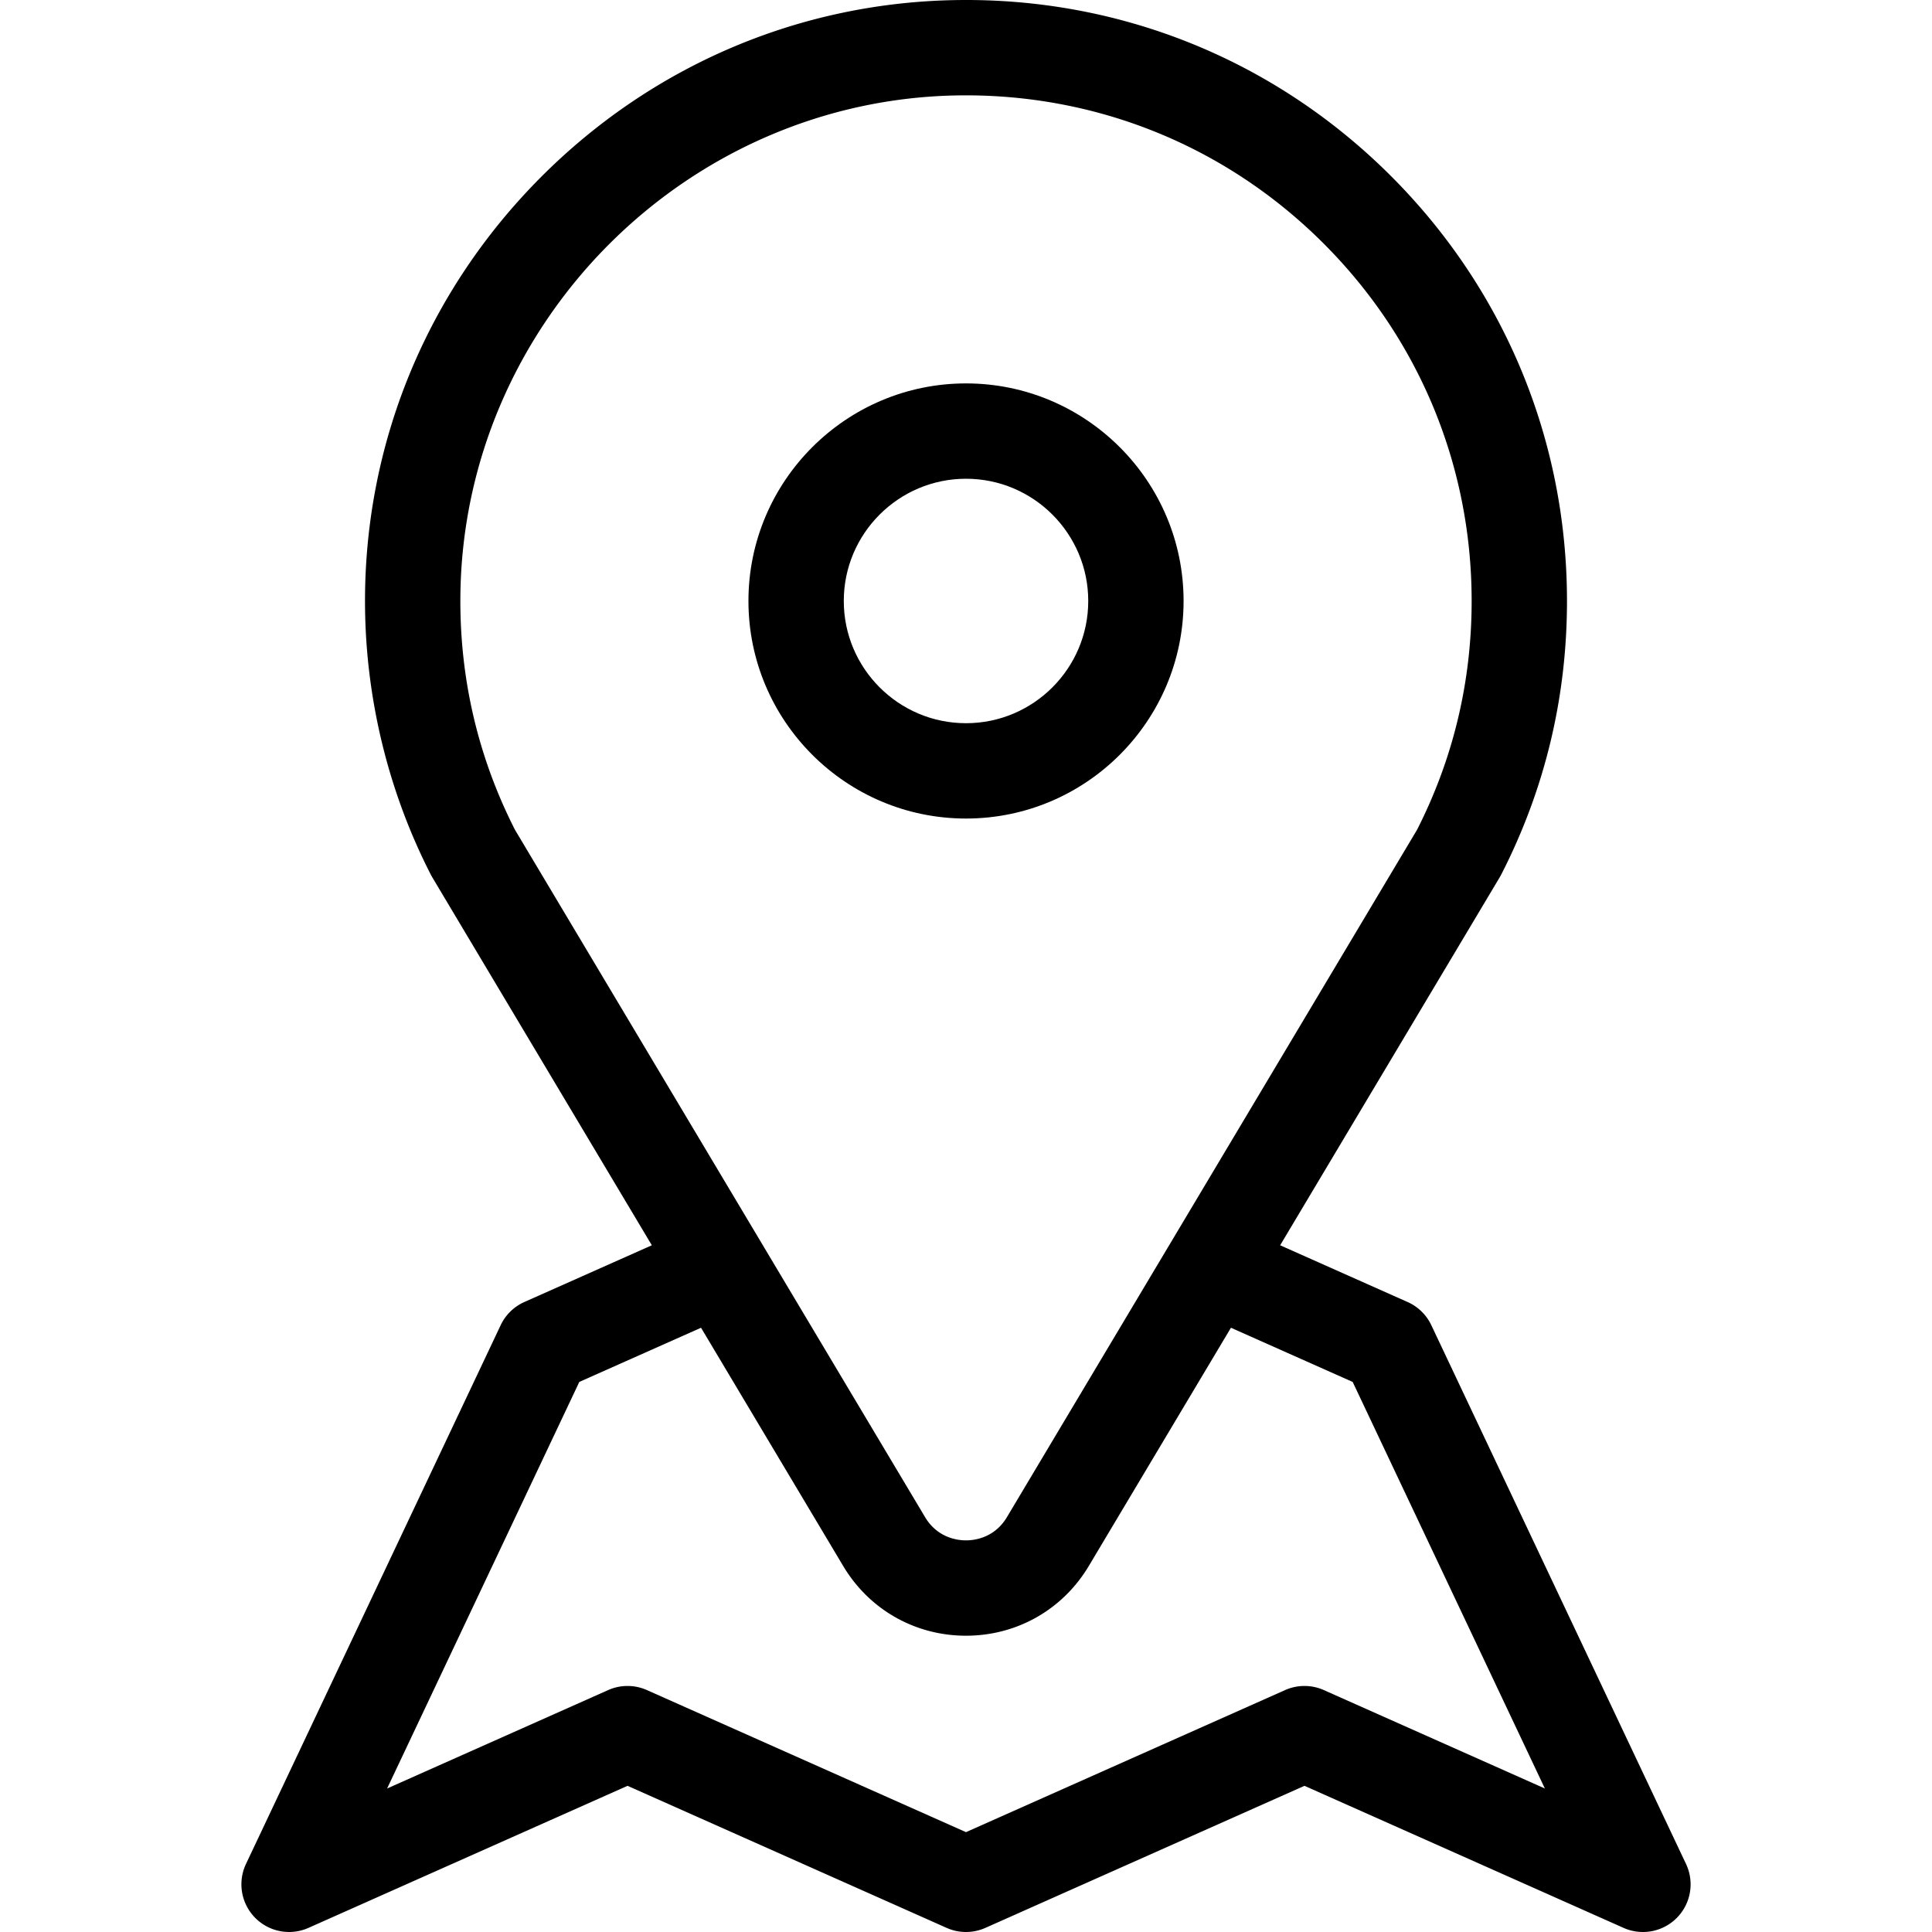 <svg xmlns="http://www.w3.org/2000/svg" viewBox="0 0 512 512"><path d="M446.812 493.966l-67.499-142.781a12.633 12.633 0 00-6.48-6.223l-33.58-14.949 58.185-97.518c.139-.234.27-.471.395-.713 11.568-22.579 17.434-46.978 17.434-72.515 0-42.959-16.846-83.233-47.435-113.402C337.248 15.703 296.73-.588 253.745.016c-41.748.579-81.056 17.348-110.685 47.22-29.626 29.87-46.078 69.313-46.326 111.066-.152 25.515 5.877 50.923 17.431 73.479.124.241.255.479.394.713l58.184 97.517-33.774 15.031a12.626 12.626 0 00-6.285 6.142L65.187 493.966a12.635 12.635 0 0016.56 16.941l84.558-37.646 84.558 37.646a12.644 12.644 0 0010.277 0l84.558-37.646 84.558 37.646a12.63 12.63 0 0016.556-16.941zm-310.339-274.06c-9.73-19.132-14.599-39.805-14.47-61.453.428-72.429 59.686-132.17 132.094-133.173 36.166-.486 70.263 13.199 95.993 38.576 25.738 25.383 39.911 59.267 39.911 95.412 0 21.359-4.869 41.757-14.473 60.638L266.85 402.054c-3.318 5.56-8.692 6.16-10.849 6.16-2.158 0-7.532-.6-10.849-6.16L136.473 219.906zm214.361 227.985a12.644 12.644 0 00-10.277 0l-84.558 37.646-84.558-37.646a12.644 12.644 0 00-10.277 0l-58.578 26.08 50.938-107.749 32.258-14.356 37.668 63.133c6.904 11.572 19.072 18.481 32.547 18.481 13.475 0 25.643-6.909 32.547-18.48l37.668-63.133 32.261 14.361 50.935 107.744-58.574-26.081z"/><path d="M256.004 101.607c-31.794 0-57.659 25.865-57.659 57.658s25.865 57.658 57.659 57.658c31.793.001 57.658-25.865 57.658-57.658s-25.865-57.658-57.658-57.658zm0 90.05c-17.861.001-32.393-14.529-32.393-32.392 0-17.861 14.531-32.392 32.393-32.392 17.861 0 32.392 14.531 32.392 32.392s-14.531 32.392-32.392 32.392z"/></svg>